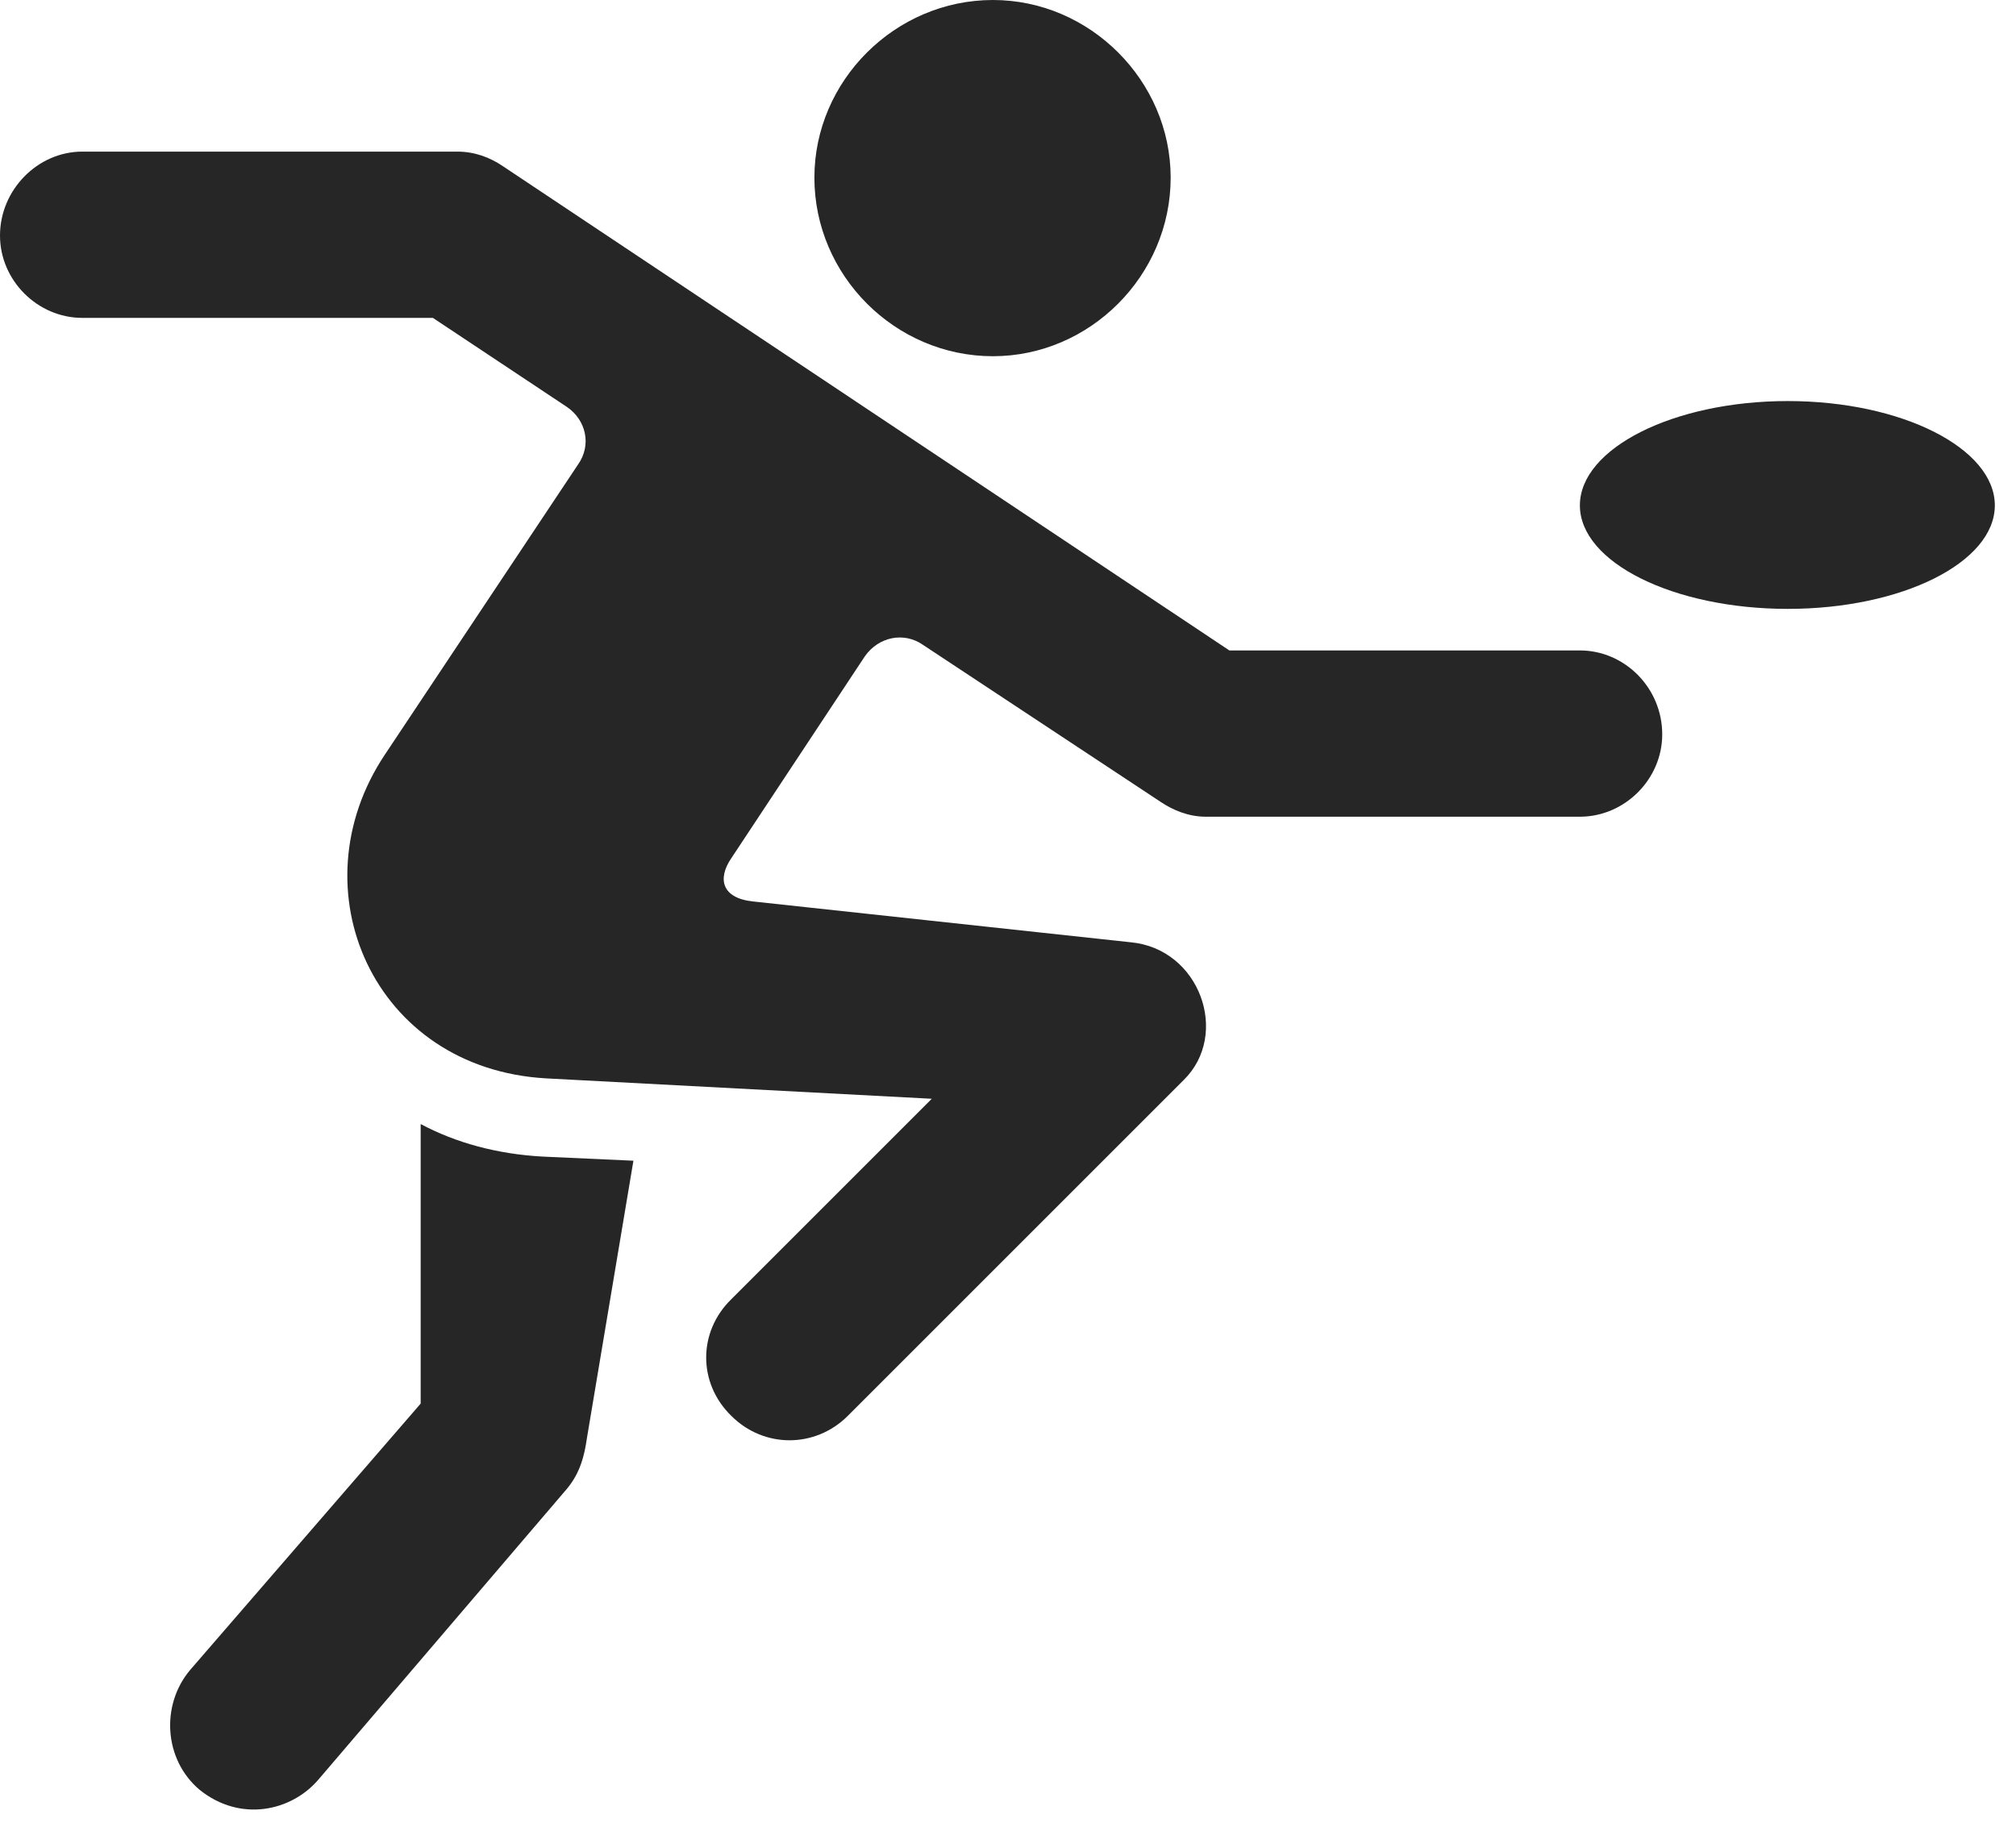 <?xml version="1.0" encoding="UTF-8"?>
<!--Generator: Apple Native CoreSVG 326-->
<!DOCTYPE svg
PUBLIC "-//W3C//DTD SVG 1.1//EN"
       "http://www.w3.org/Graphics/SVG/1.1/DTD/svg11.dtd">
<svg version="1.1" xmlns="http://www.w3.org/2000/svg" xmlns:xlink="http://www.w3.org/1999/xlink" viewBox="0 0 33.81 30.584">
 <g>
  <rect height="30.584" opacity="0" width="33.81" x="0" y="0"/>
  <path d="M16.652 5.975C18.279 5.975 19.633 4.621 19.633 2.98C19.633 1.354 18.279 0 16.652 0C15.012 0 13.658 1.354 13.658 2.98C13.658 4.621 15.012 5.975 16.652 5.975ZM12.264 23.748C12.81 24.295 13.672 24.295 14.219 23.748L19.852 18.115C20.631 17.35 20.125 15.914 18.963 15.805L12.633 15.121C12.1 15.066 12.031 14.738 12.264 14.396L14.506 11.006C14.738 10.678 15.162 10.596 15.477 10.815L19.469 13.453C19.674 13.59 19.934 13.699 20.221 13.699L26.496 13.699C27.248 13.699 27.877 13.07 27.877 12.318C27.877 11.539 27.248 10.91 26.496 10.91L20.617 10.91L8.436 2.789C8.217 2.639 7.957 2.543 7.67 2.543L1.381 2.543C0.629 2.543 0 3.186 0 3.951C0 4.703 0.629 5.332 1.381 5.332L7.26 5.332L9.502 6.822C9.83 7.041 9.926 7.465 9.693 7.793L6.453 12.66C4.949 14.916 6.262 17.924 9.16 18.088L15.627 18.43L12.264 21.793C11.703 22.34 11.703 23.201 12.264 23.748ZM7.055 18.854L7.055 23.543L3.186 28.014C2.693 28.602 2.748 29.518 3.35 30.023C4.033 30.57 4.881 30.379 5.332 29.859L9.502 24.979C9.734 24.705 9.803 24.404 9.844 24.117L10.623 19.469L9.105 19.4C8.34 19.359 7.643 19.168 7.055 18.854ZM26.496 8.477C26.496 9.434 28.068 10.213 29.982 10.213C31.896 10.213 33.455 9.434 33.455 8.477C33.455 7.52 31.896 6.727 29.982 6.727C28.068 6.727 26.496 7.52 26.496 8.477Z" fill="black" fill-opacity="0.85"/>
 </g>
</svg>
